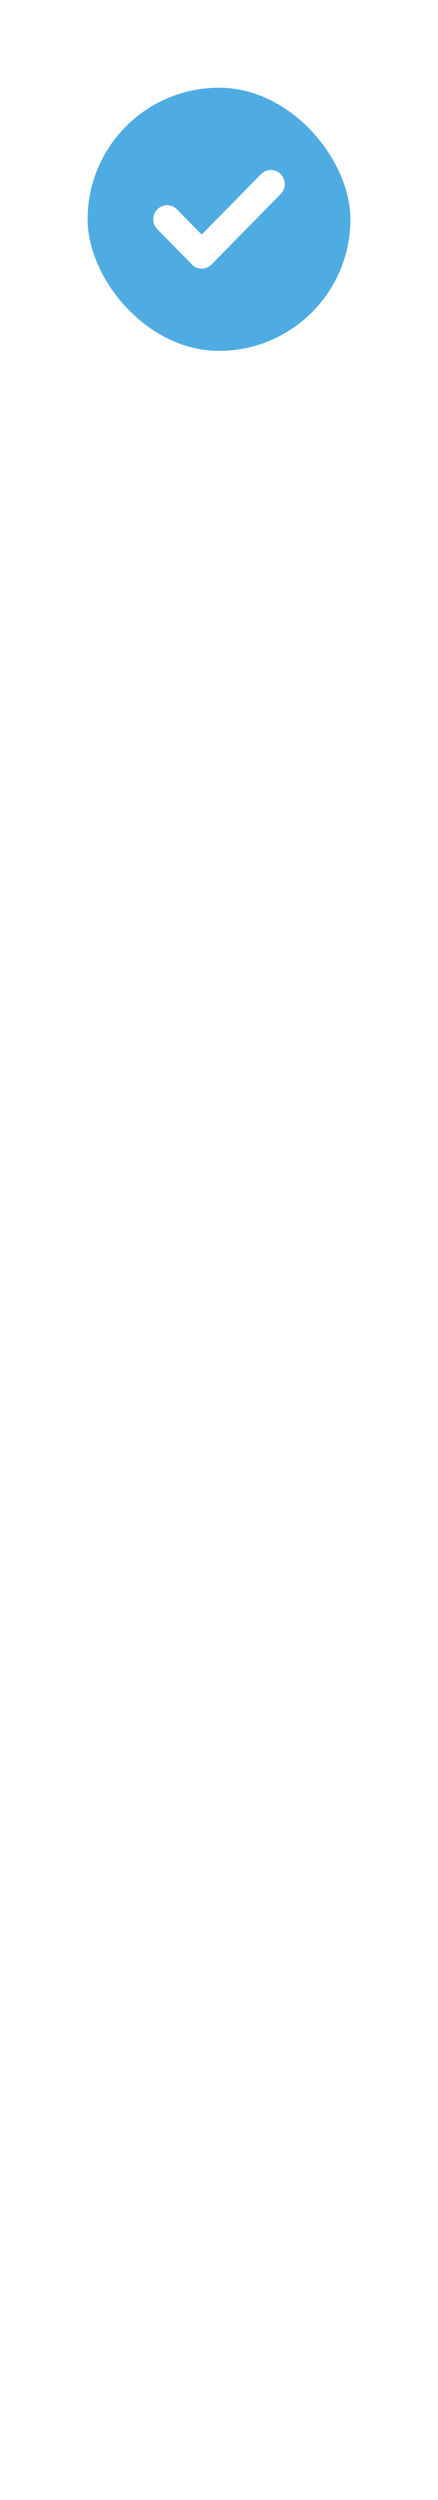 <svg width="40" height="228" viewBox="0 0 40 228" fill="none" xmlns="http://www.w3.org/2000/svg">
<line x1="21" y1="53" x2="21" y2="227" stroke="white" stroke-width="2" stroke-linecap="round" stroke-dasharray="4 8"/>
<g filter="url(#filter0_b_424_4)">
<rect width="40" height="40" rx="20" fill="white"/>
<rect x="8" y="8" width="24" height="24" rx="12" fill="#4FACE2"/>
<path d="M25.63 15.877C25.137 15.374 24.337 15.374 23.844 15.877L18.421 21.396L16.156 19.091C15.664 18.589 14.863 18.589 14.37 19.091C13.877 19.593 13.877 20.407 14.37 20.909L17.528 24.123C17.774 24.375 18.098 24.5 18.421 24.5C18.744 24.5 19.068 24.375 19.314 24.123L25.63 17.695C26.123 17.192 26.123 16.379 25.63 15.877Z" fill="white"/>
</g>
<defs>
<filter id="filter0_b_424_4" x="-24" y="-24" width="88" height="88" filterUnits="userSpaceOnUse" color-interpolation-filters="sRGB">
<feFlood flood-opacity="0" result="BackgroundImageFix"/>
<feGaussianBlur in="BackgroundImageFix" stdDeviation="12"/>
<feComposite in2="SourceAlpha" operator="in" result="effect1_backgroundBlur_424_4"/>
<feBlend mode="normal" in="SourceGraphic" in2="effect1_backgroundBlur_424_4" result="shape"/>
</filter>
</defs>
</svg>
